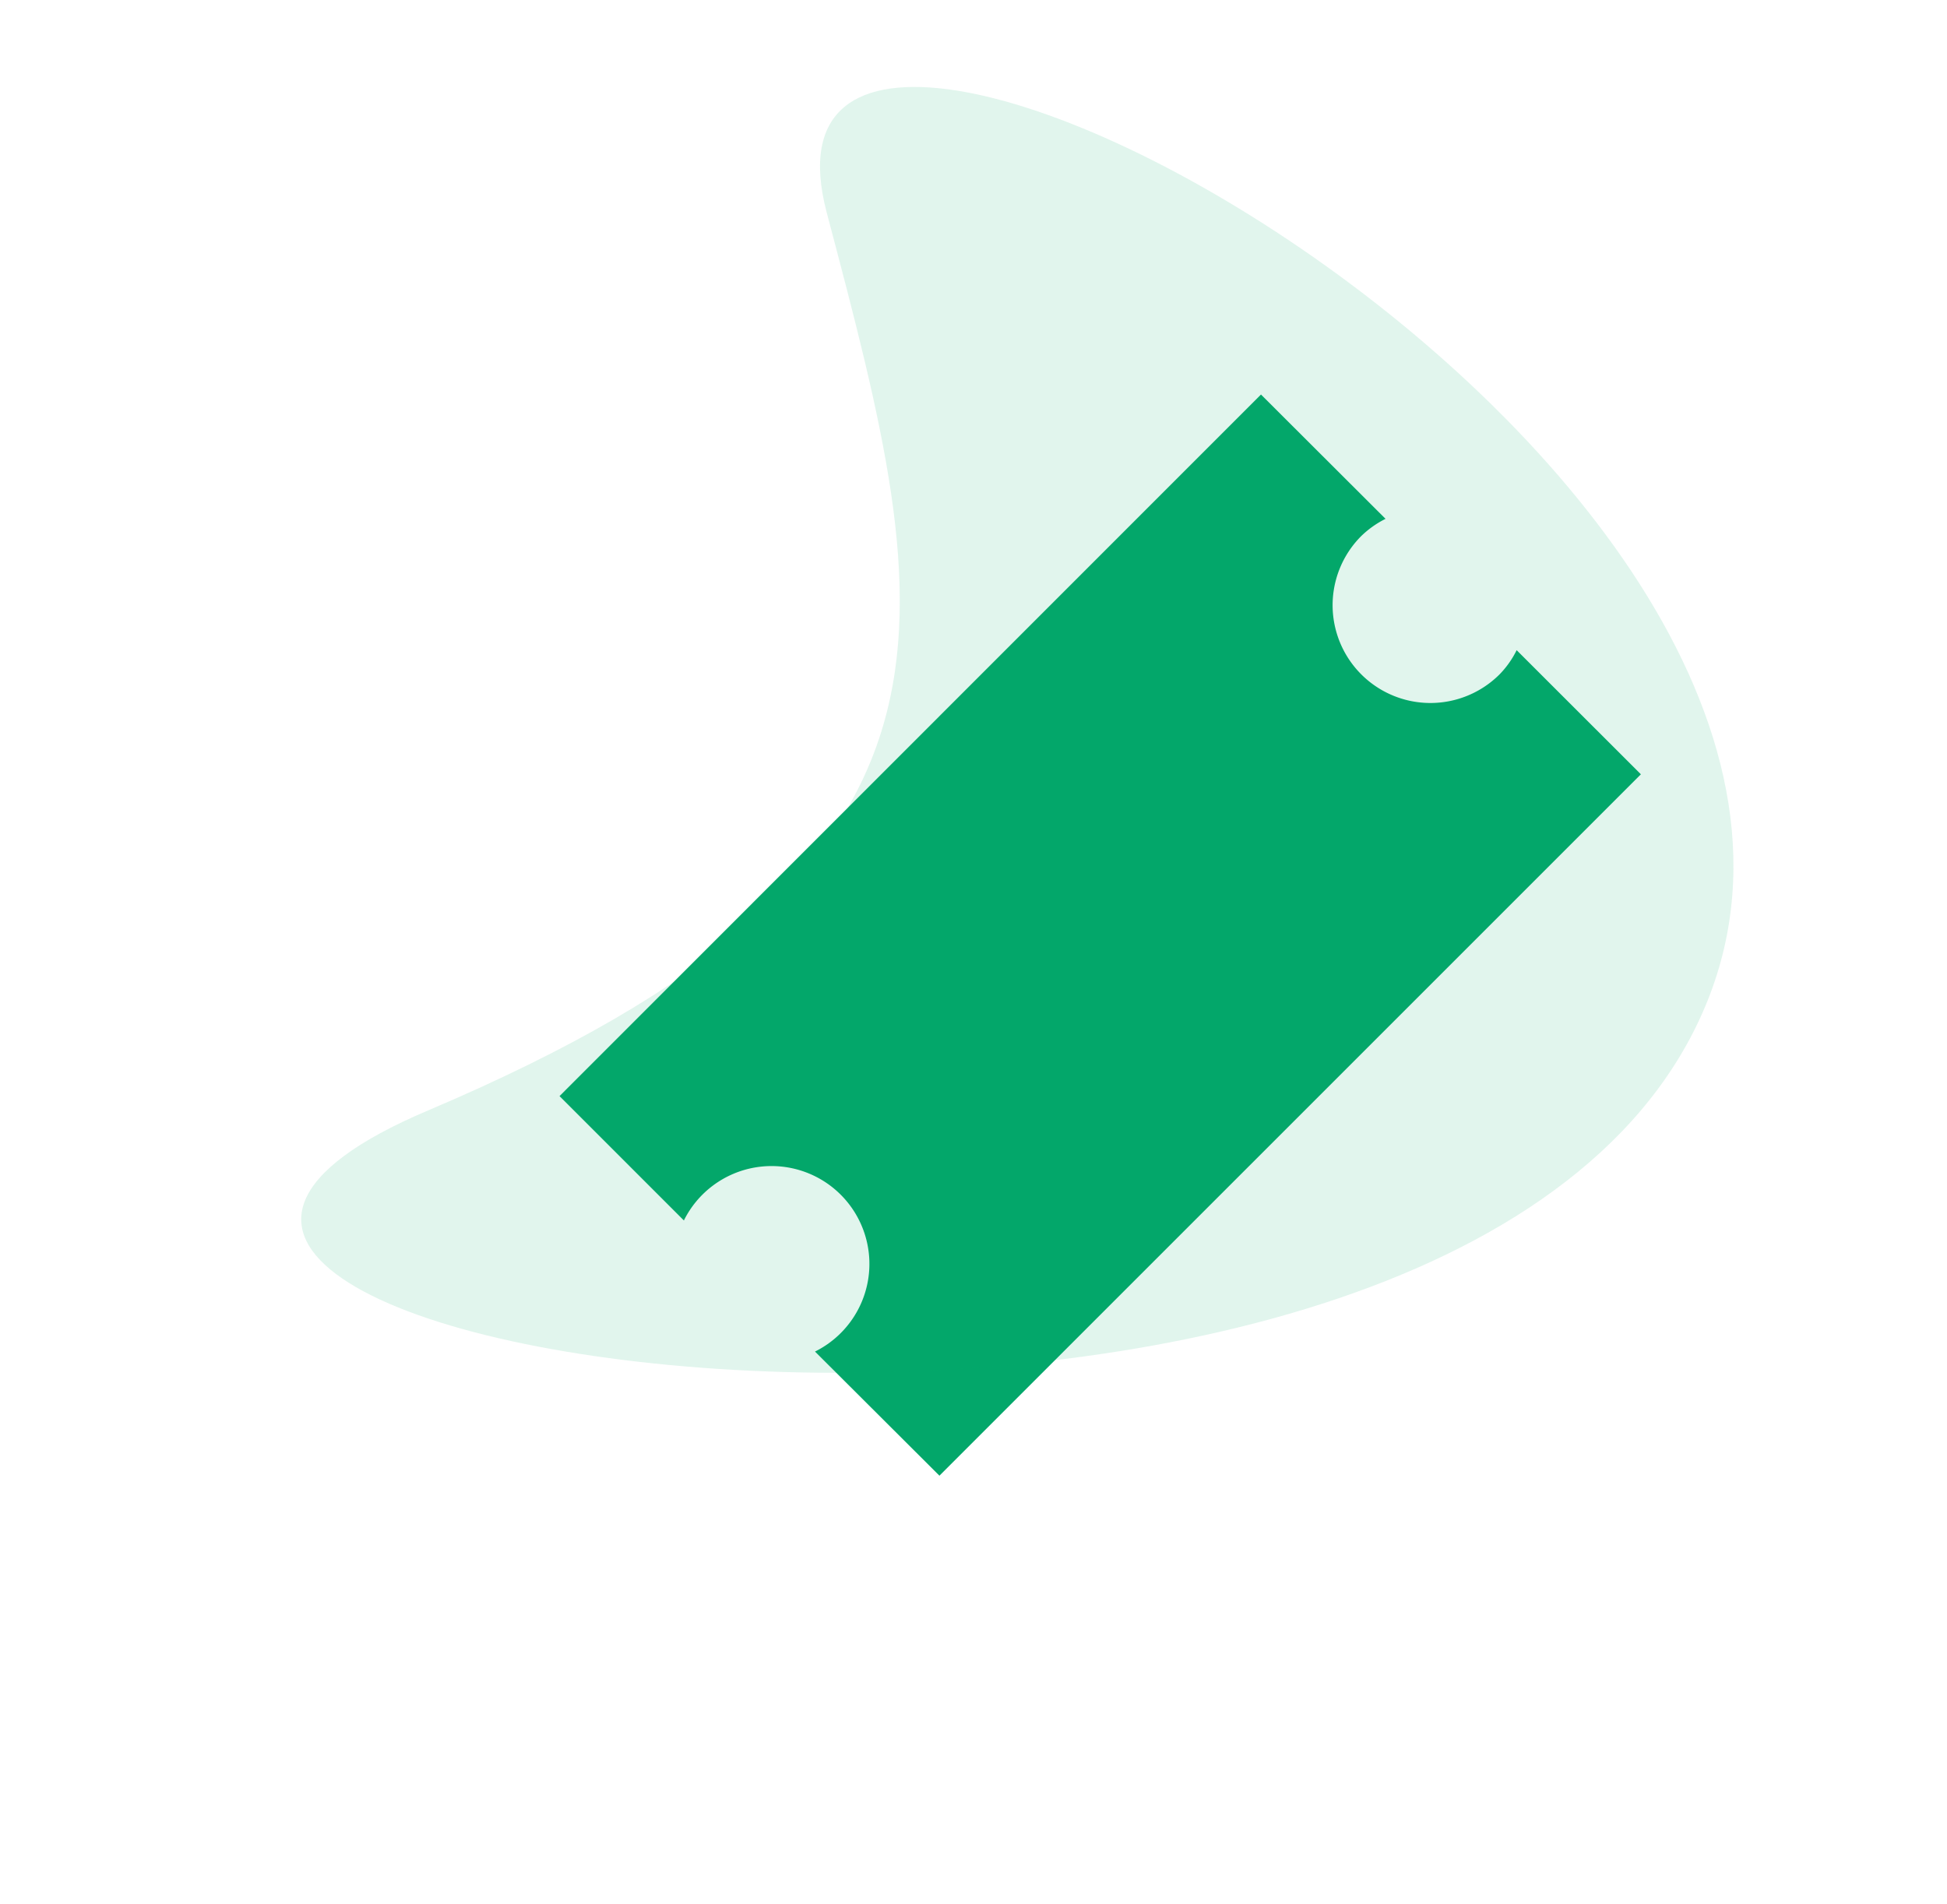 <svg xmlns="http://www.w3.org/2000/svg" width="59.399" height="58.085" viewBox="0 0 59.399 58.085"><defs><style>.a,.b{fill:#03a76a;}.b{opacity:0.12;}</style></defs><g transform="translate(-700 -621.962)"><g transform="translate(717.07 633.999)"><path class="a" d="M32.99,11.587l-21.4,21.4L7.794,29.2a2.985,2.985,0,1,0-4-4L0,21.406,21.4,0,25.2,3.793a2.95,2.95,0,0,0-.746.53,2.984,2.984,0,0,0,4.22,4.22A2.87,2.87,0,0,0,29.2,7.8Z"/></g><path class="b" d="M8143.047-669.036c-18.574-3.963,16,28.815,32.792,20.3s-2.583-48-7.1-35.747S8161.621-665.073,8143.047-669.036Z" transform="matrix(0.819, -0.574, 0.574, 0.819, -5572.082, 5877.897)"/></g></svg>